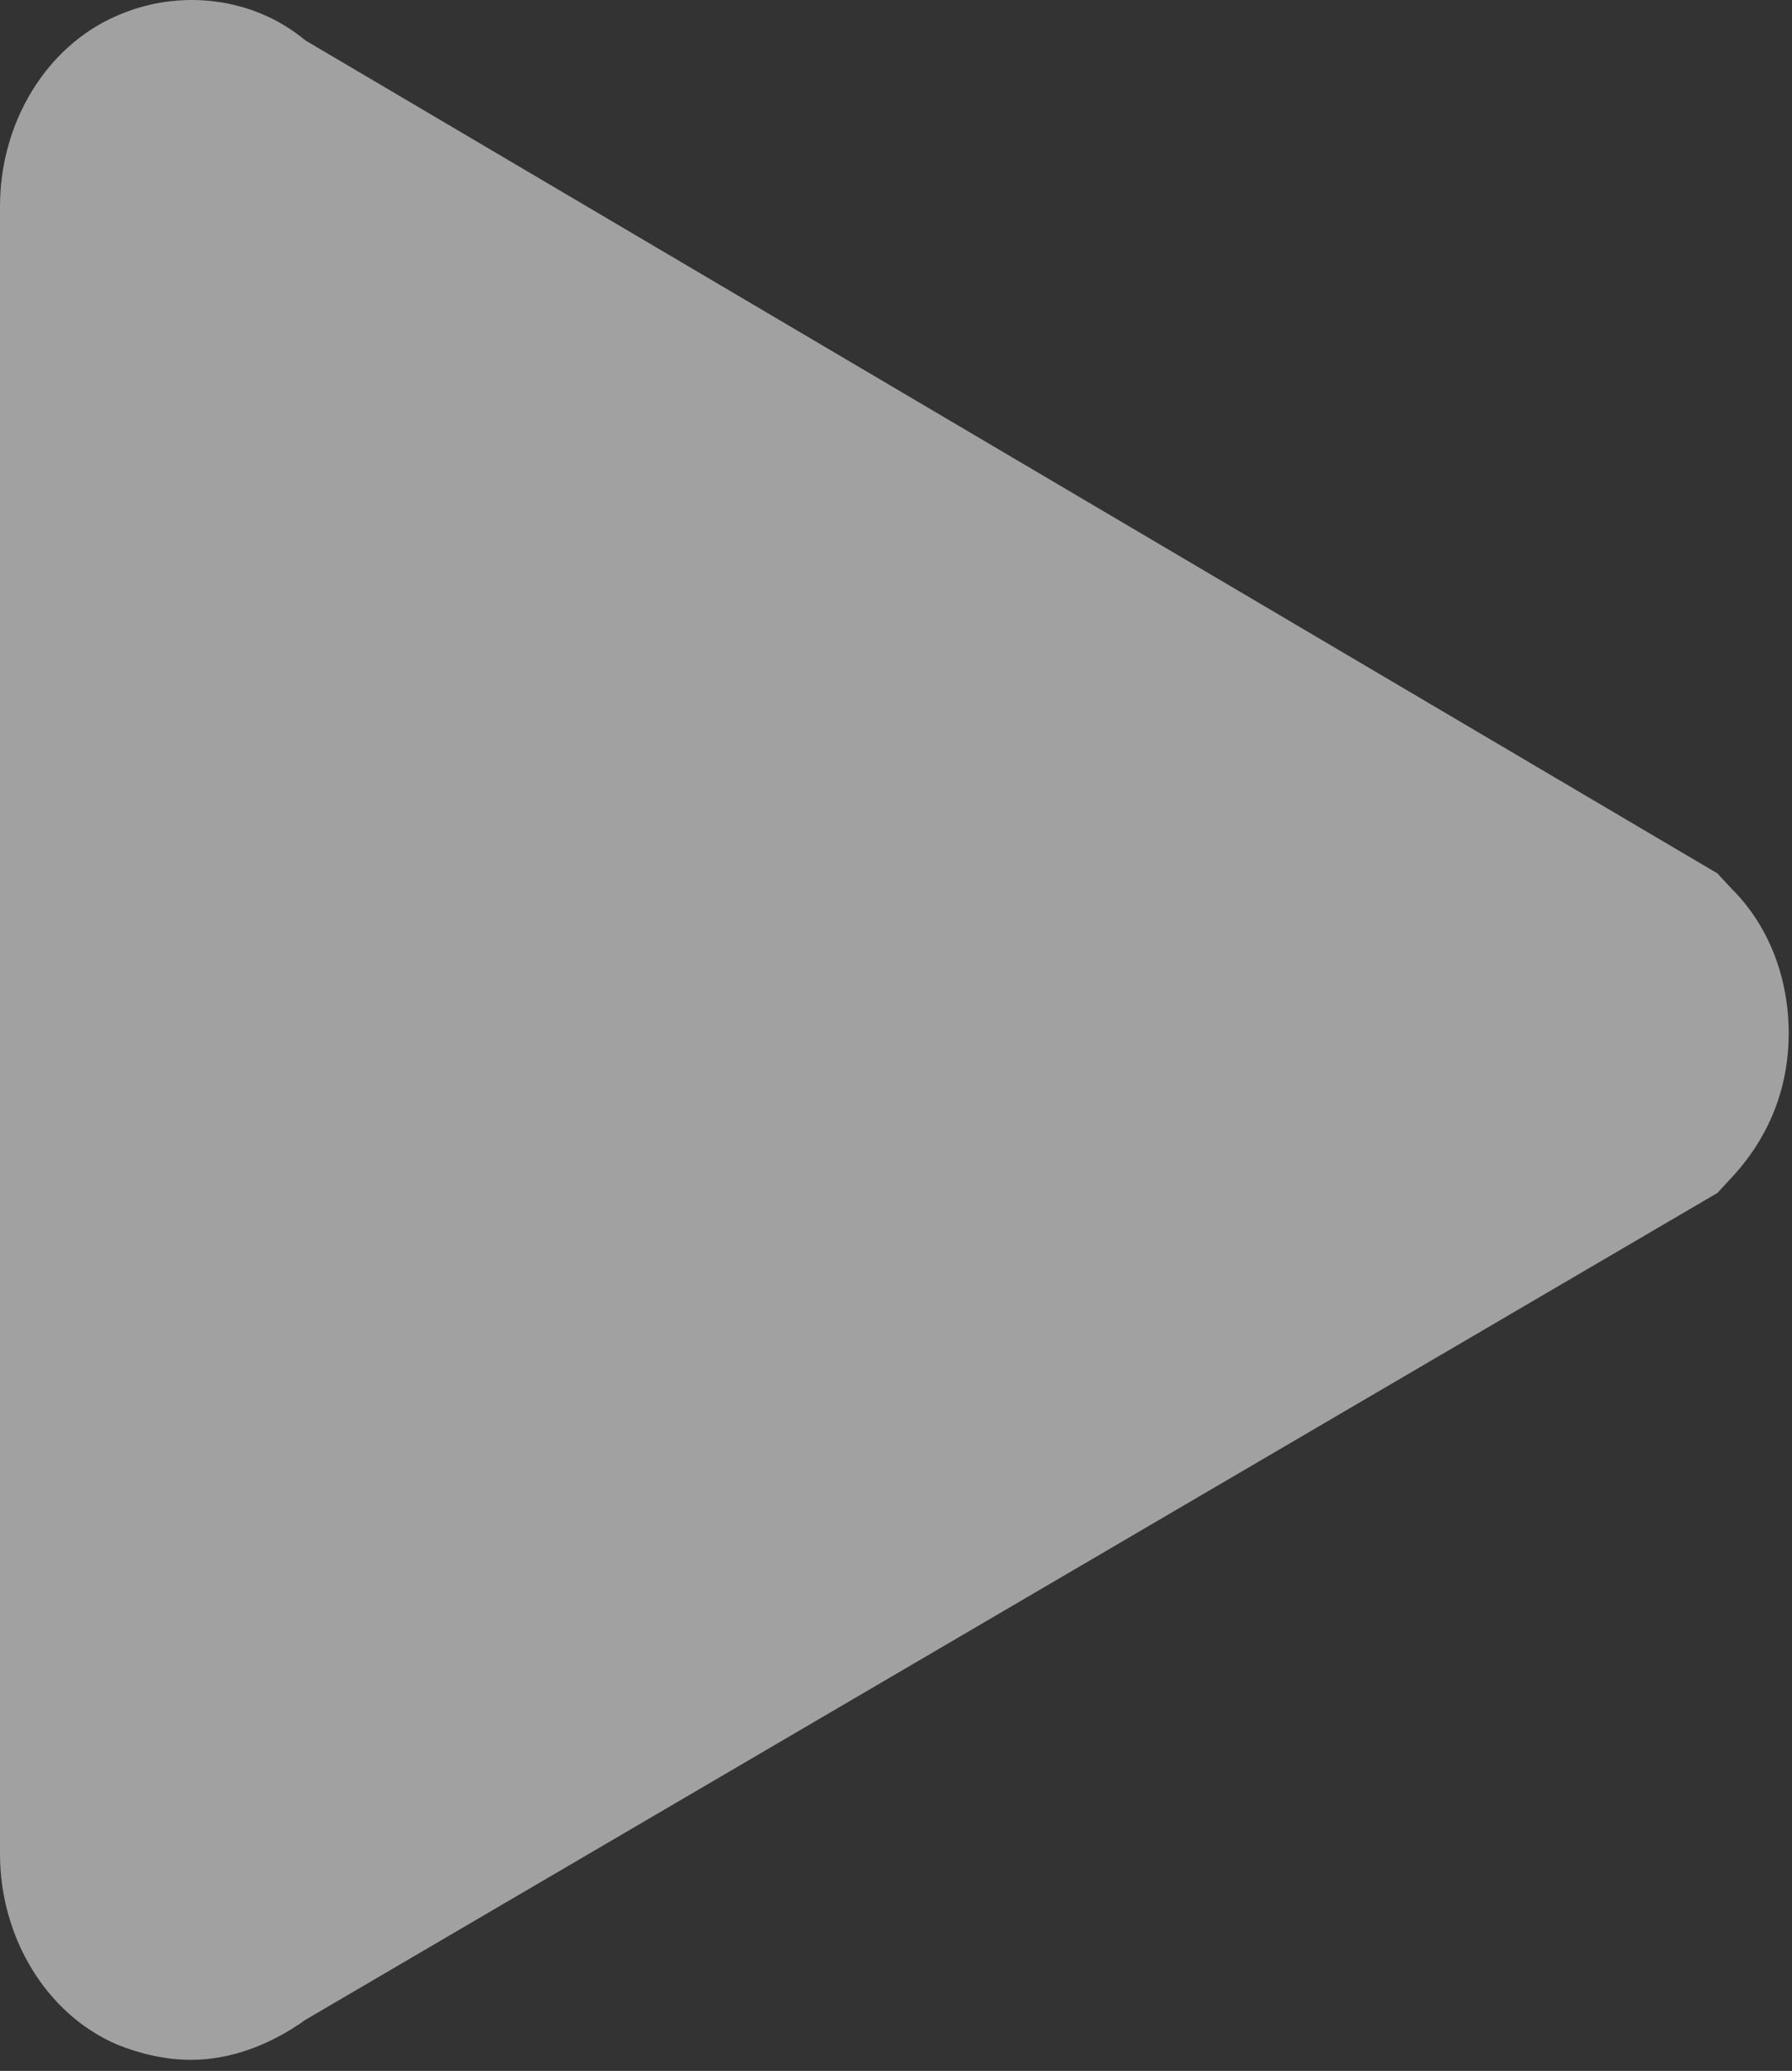 <svg width="45" height="52" viewBox="0 0 45 52" fill="none" xmlns="http://www.w3.org/2000/svg">
<rect x="0" y="0" width="45" height="52" fill="#333333" stroke="none"/>
<path d="M2.937 51.337C3.509 51.568 4.155 51.722 4.799 51.722C5.802 51.722 6.806 51.337 7.666 50.719L43.125 29.956L43.483 29.57C44.416 28.567 44.917 27.332 44.917 25.943C44.917 24.553 44.416 23.241 43.483 22.315L43.125 21.929L7.666 1.013C6.375 -0.068 4.513 -0.3 2.937 0.395C1.146 1.166 0 3.096 0 5.18V46.55C0 48.632 1.146 50.564 2.937 51.337Z" fill="white" fill-opacity="0.54"/>
</svg>
